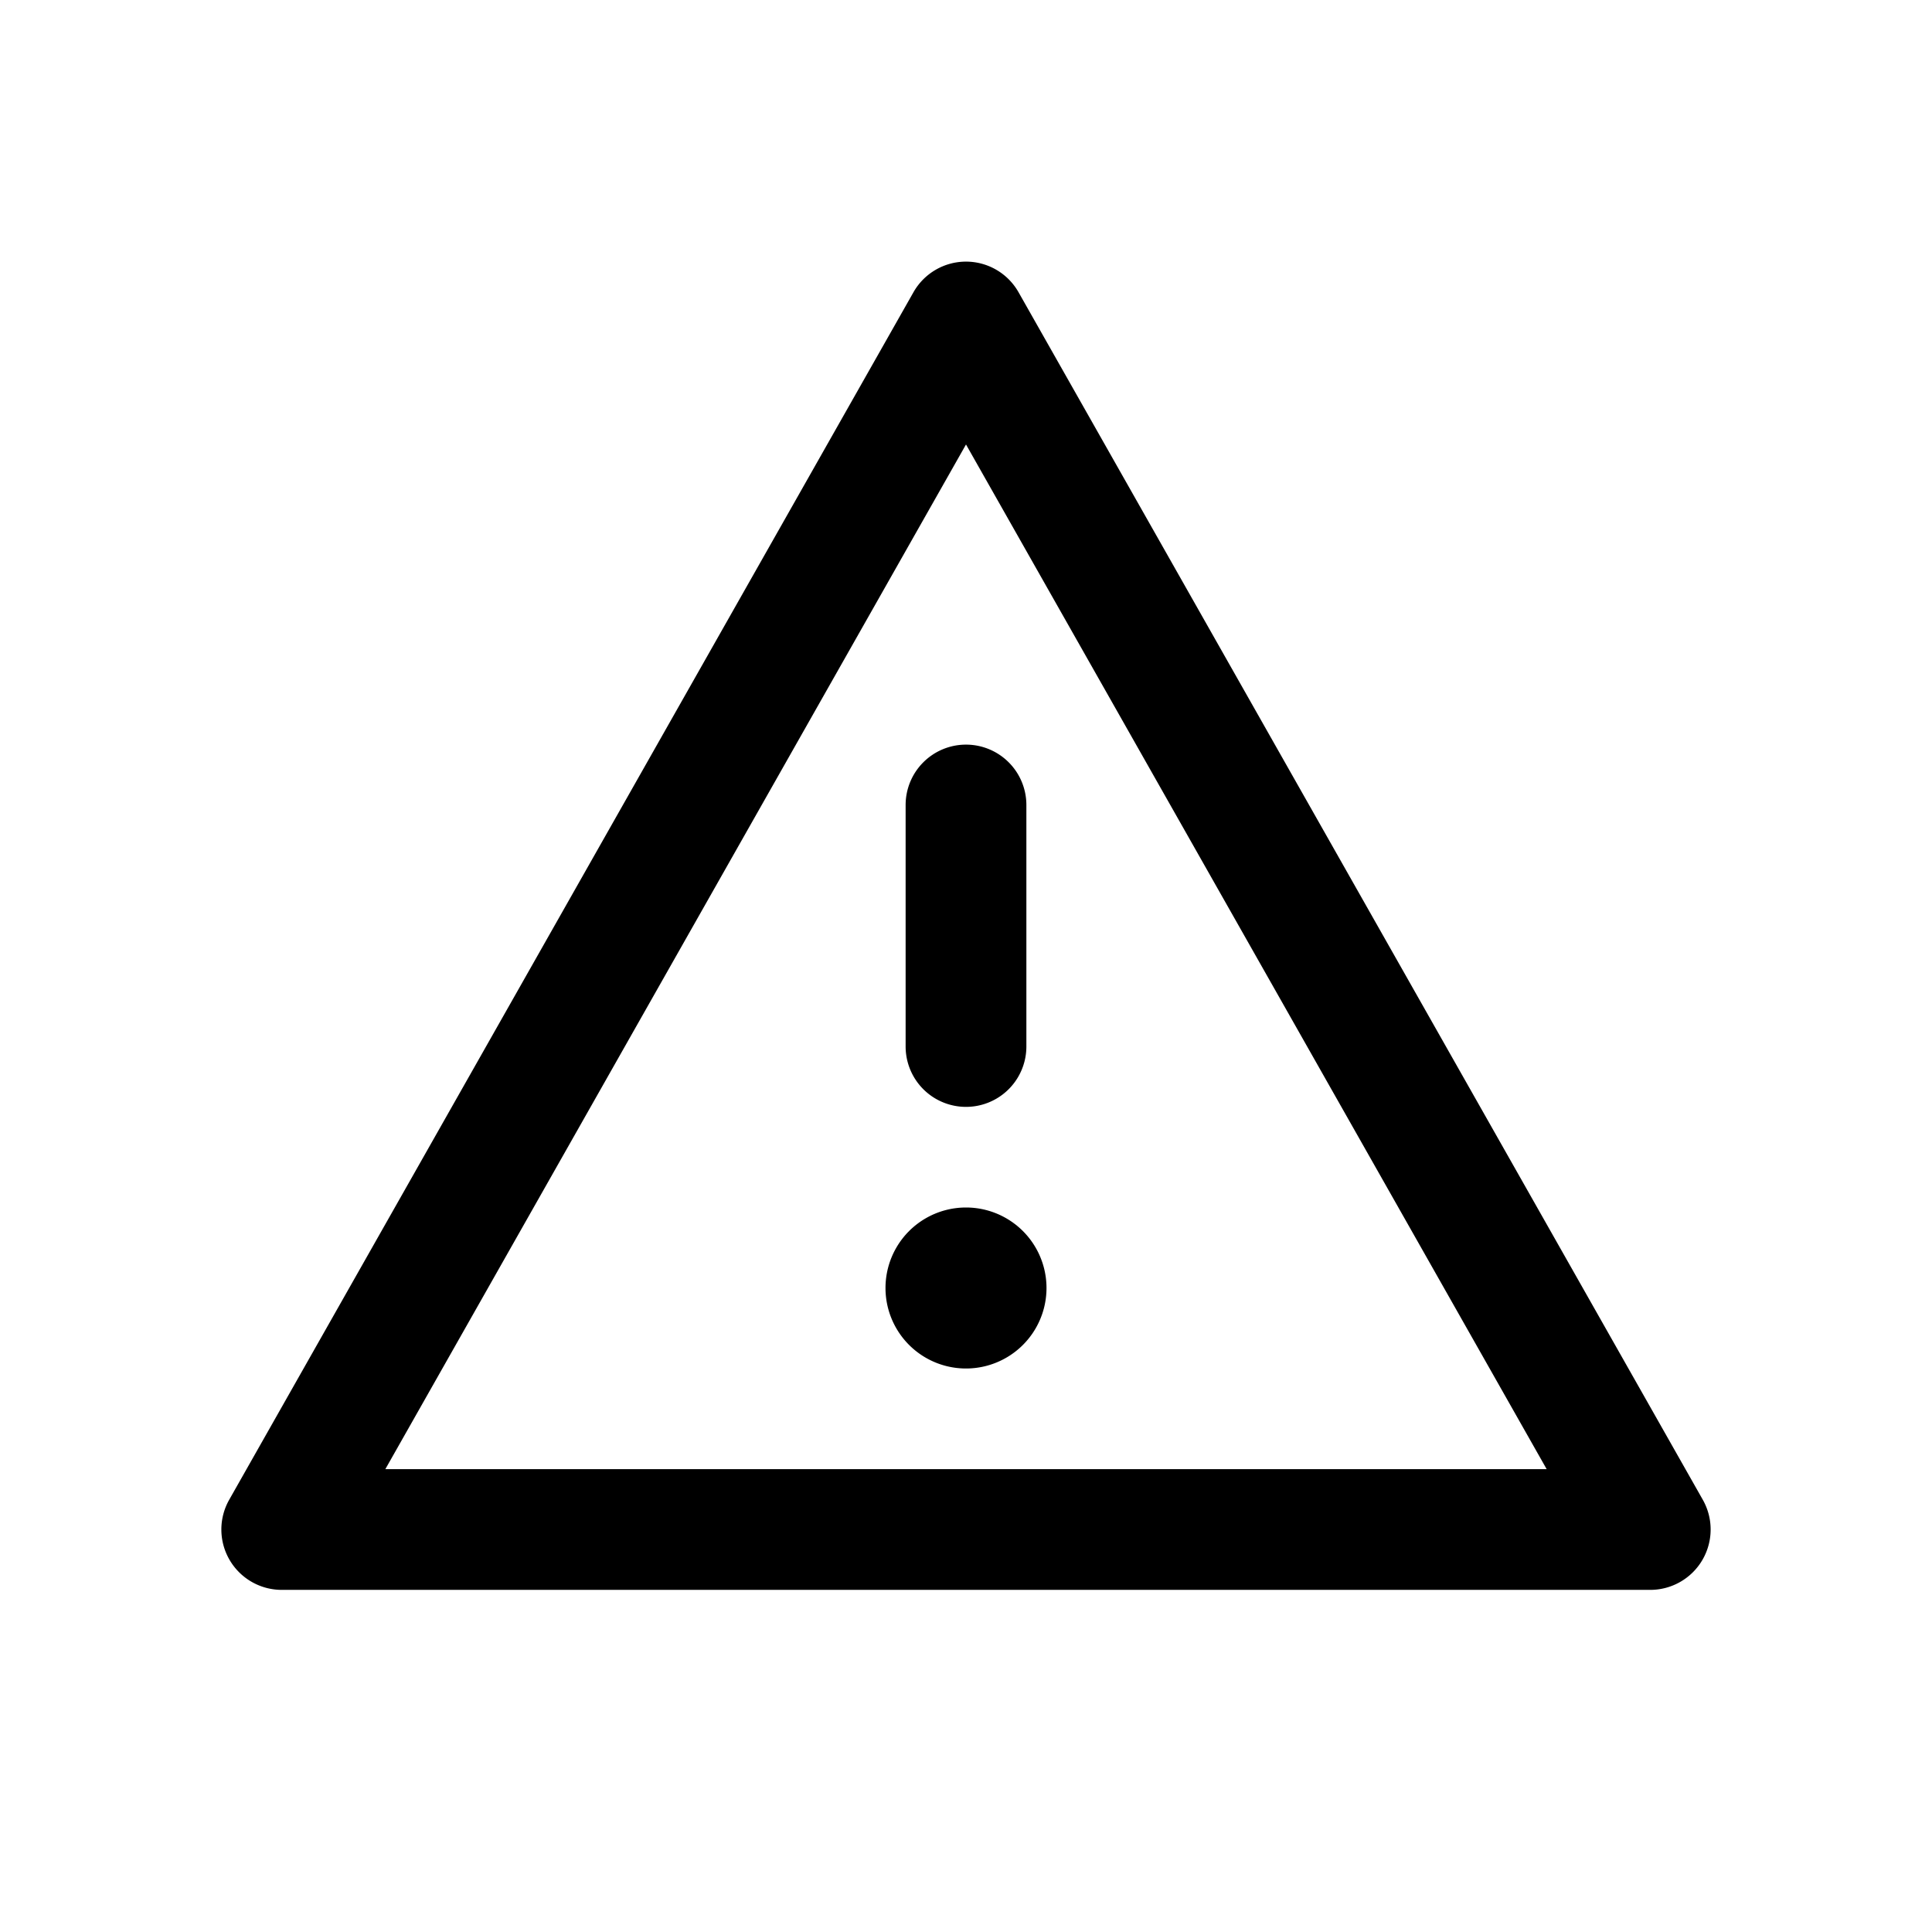 <svg xmlns="http://www.w3.org/2000/svg" viewBox="0 0 48 48">
  <path fill-rule="evenodd" d="M24 6.5a1.5 1.5 0 0 1 1.305.76l17 30A1.5 1.5 0 0 1 41 39.5H7a1.5 1.5 0 0 1-1.305-2.24l17-30A1.5 1.5 0 0 1 24 6.5Zm14.426 30L24 11.043 9.574 36.5h28.852ZM24 18.5a1.5 1.5 0 0 1 1.5 1.5v6a1.5 1.5 0 0 1-3 0v-6a1.5 1.5 0 0 1 1.5-1.5ZM24 34a2 2 0 1 0 0-4 2 2 0 0 0 0 4Z"/>
</svg>
